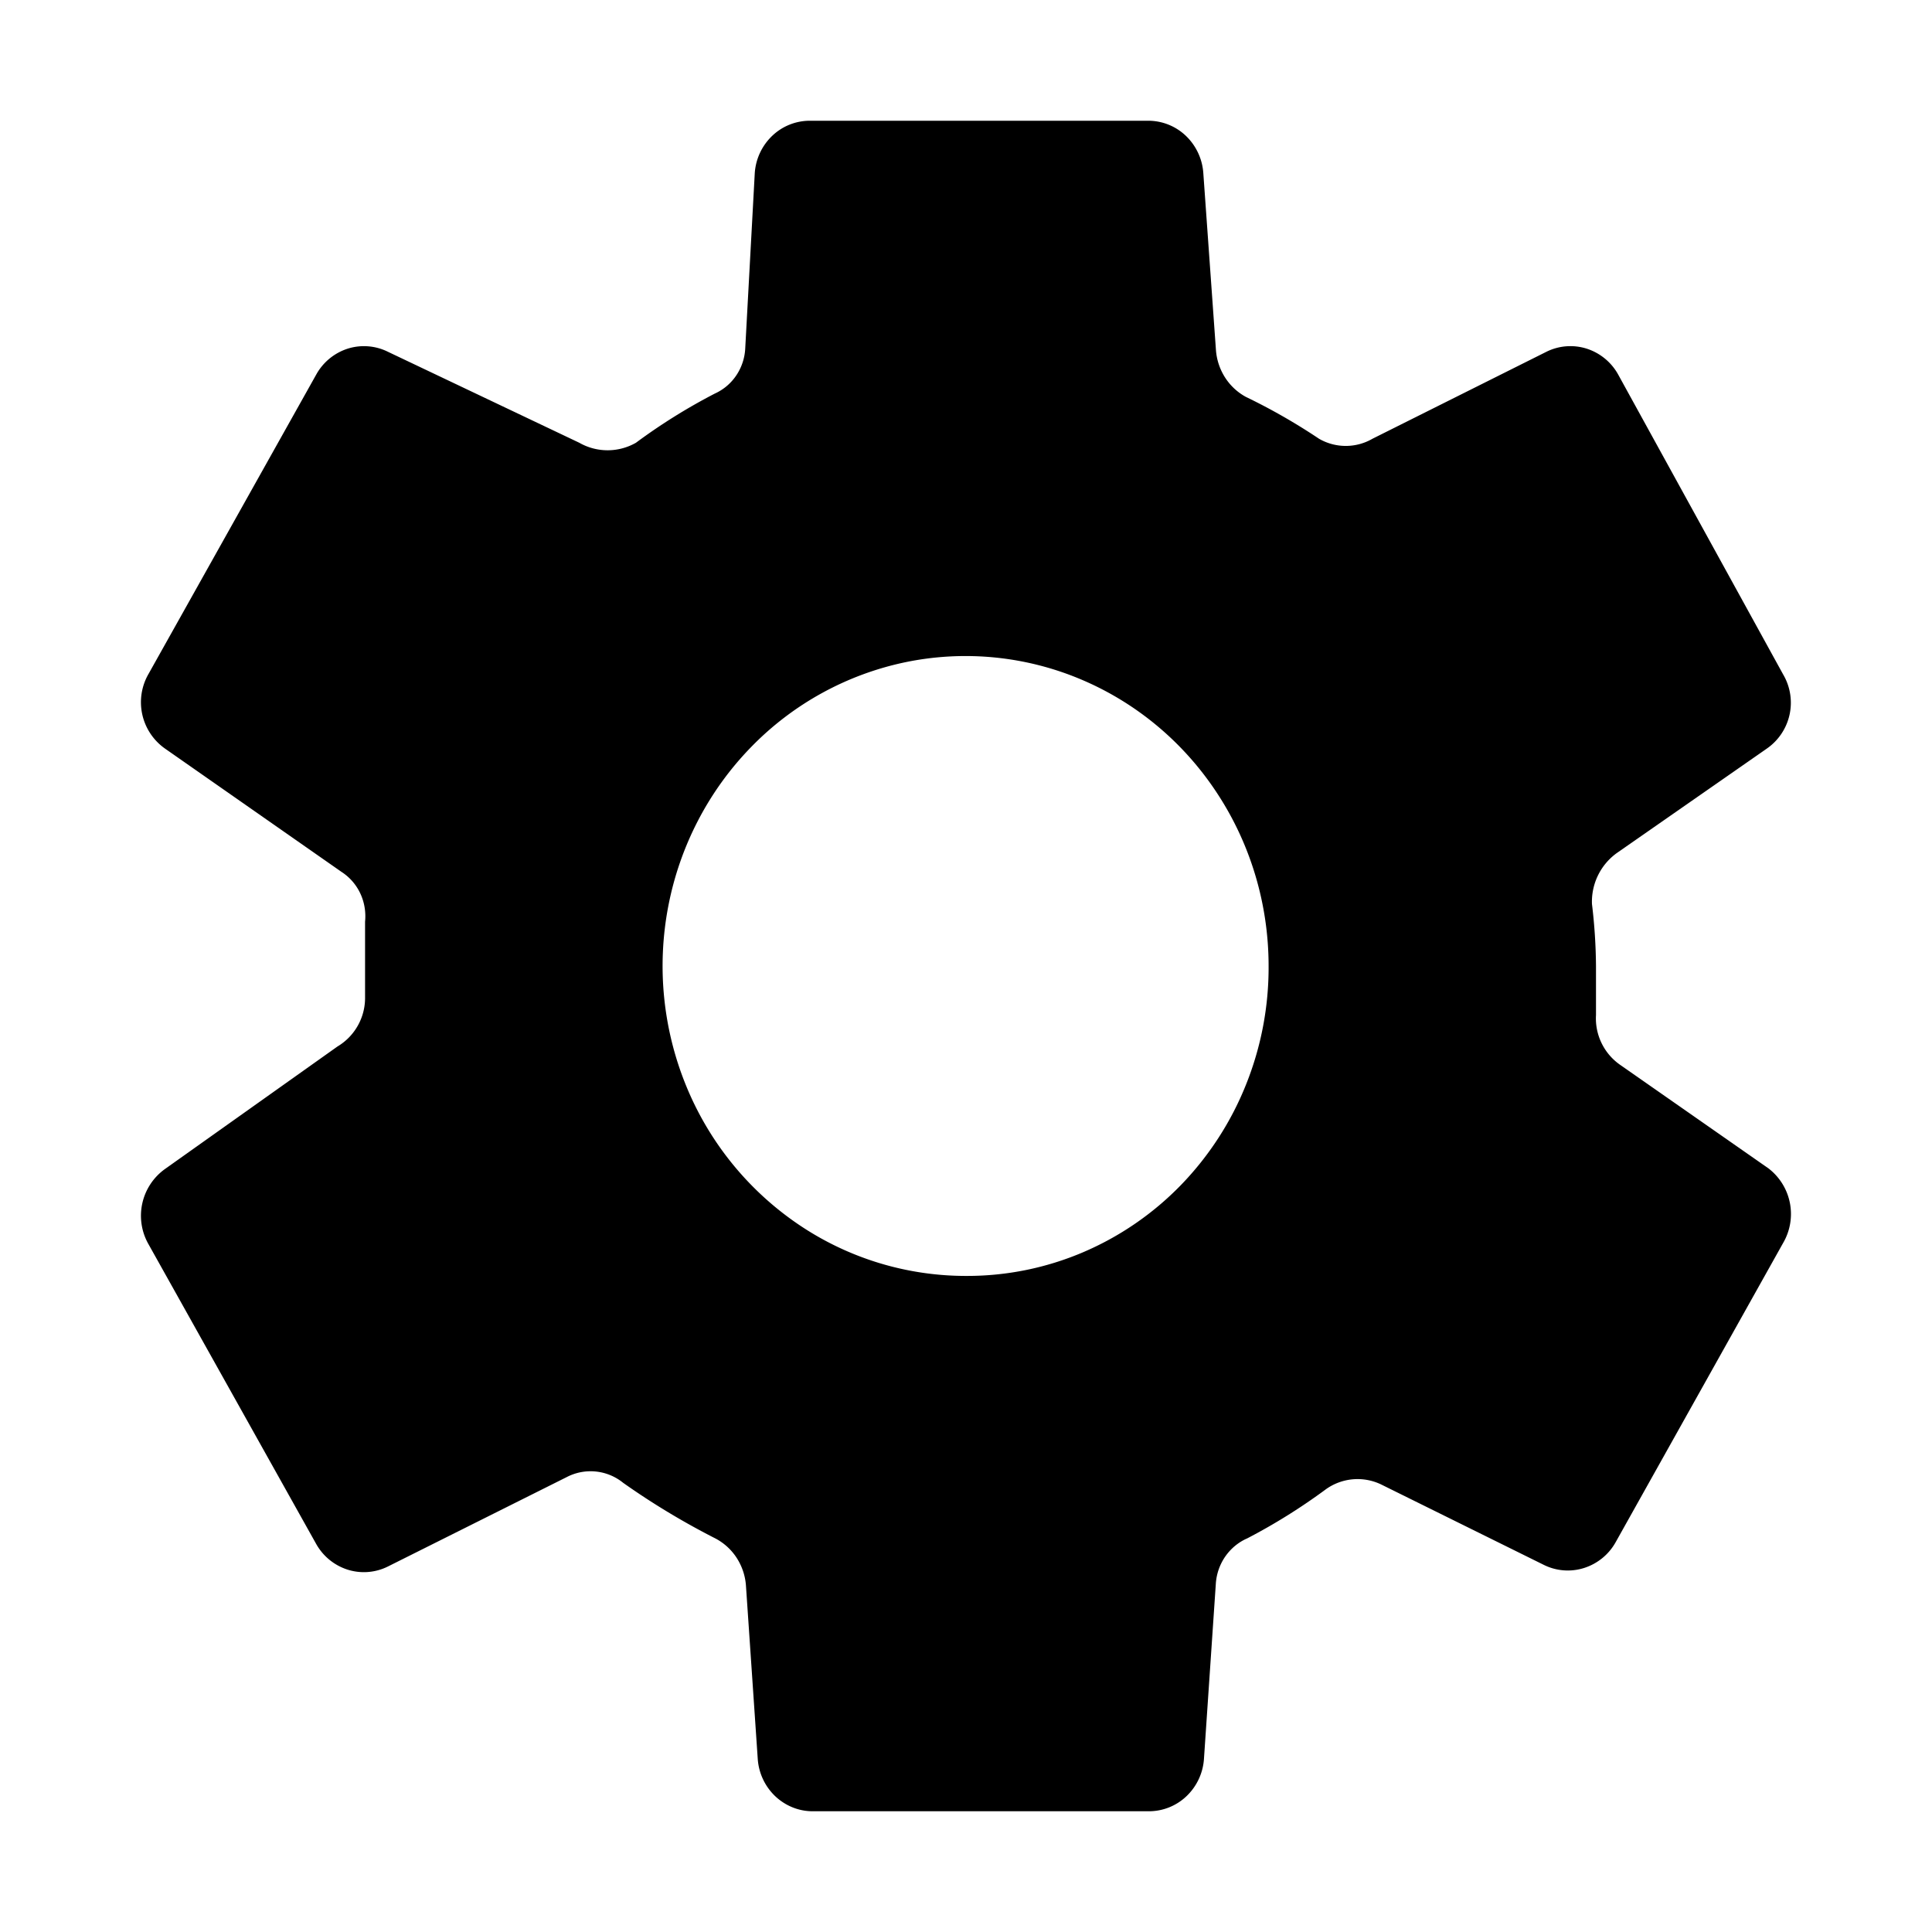 <svg data-name="Settings" width="24" height="24" xmlns="http://www.w3.org/2000/svg">
    <path d="M21.977 14.52l-1.848-1.29a.703.703 0 01-.303-.62V12a6.787 6.787 0 00-.05-.77.745.745 0 01.304-.63l1.867-1.3a.693.693 0 00.205-.92L20.1 4.65a.687.687 0 00-.39-.319.67.67 0 00-.5.039l-2.16 1.08a.663.663 0 01-.665 0 7.435 7.435 0 00-.909-.52.71.71 0 01-.258-.241.732.732 0 01-.113-.339l-.157-2.2a.707.707 0 00-.217-.463.676.676 0 00-.467-.187h-4.204a.676.676 0 00-.467.187.706.706 0 00-.217.463l-.118 2.17a.66.66 0 01-.11.341.639.639 0 01-.27.229c-.342.177-.669.381-.978.61a.71.71 0 01-.704 0L4.819 4.37a.67.67 0 00-.499-.039.687.687 0 00-.39.319L1.846 8.37a.704.704 0 00.205.93l2.19 1.53c.101.065.182.157.234.267.052.11.072.232.06.353v.94a.702.702 0 01-.343.61l-2.14 1.52a.714.714 0 00-.205.94l2.081 3.72a.687.687 0 00.391.319.67.67 0 00.499-.039l2.22-1.11a.642.642 0 01.703.07c.359.254.734.48 1.124.68a.708.708 0 01.278.24.73.73 0 01.123.35l.147 2.16c.012.177.09.342.217.463.127.12.294.188.467.187h4.175c.173 0 .34-.066.467-.187a.706.706 0 00.217-.463l.147-2.17a.67.67 0 01.116-.342c.069-.1.164-.18.275-.228a7.35 7.35 0 00.977-.61.676.676 0 01.685-.06l2.023 1a.67.67 0 00.499.038.687.687 0 00.391-.318l2.082-3.72a.714.714 0 00-.175-.92zm-9.963 1.33a3.703 3.703 0 01-2.096-.64 3.831 3.831 0 01-1.395-1.723 3.932 3.932 0 01-.222-2.226c.143-.748.5-1.436 1.025-1.976a3.74 3.74 0 011.927-1.06 3.686 3.686 0 012.178.216c.689.291 1.278.784 1.692 1.418.415.633.636 1.379.636 2.141a3.905 3.905 0 01-.28 1.472 3.839 3.839 0 01-.81 1.25 3.743 3.743 0 01-1.217.835 3.672 3.672 0 01-1.438.293z" />
</svg>